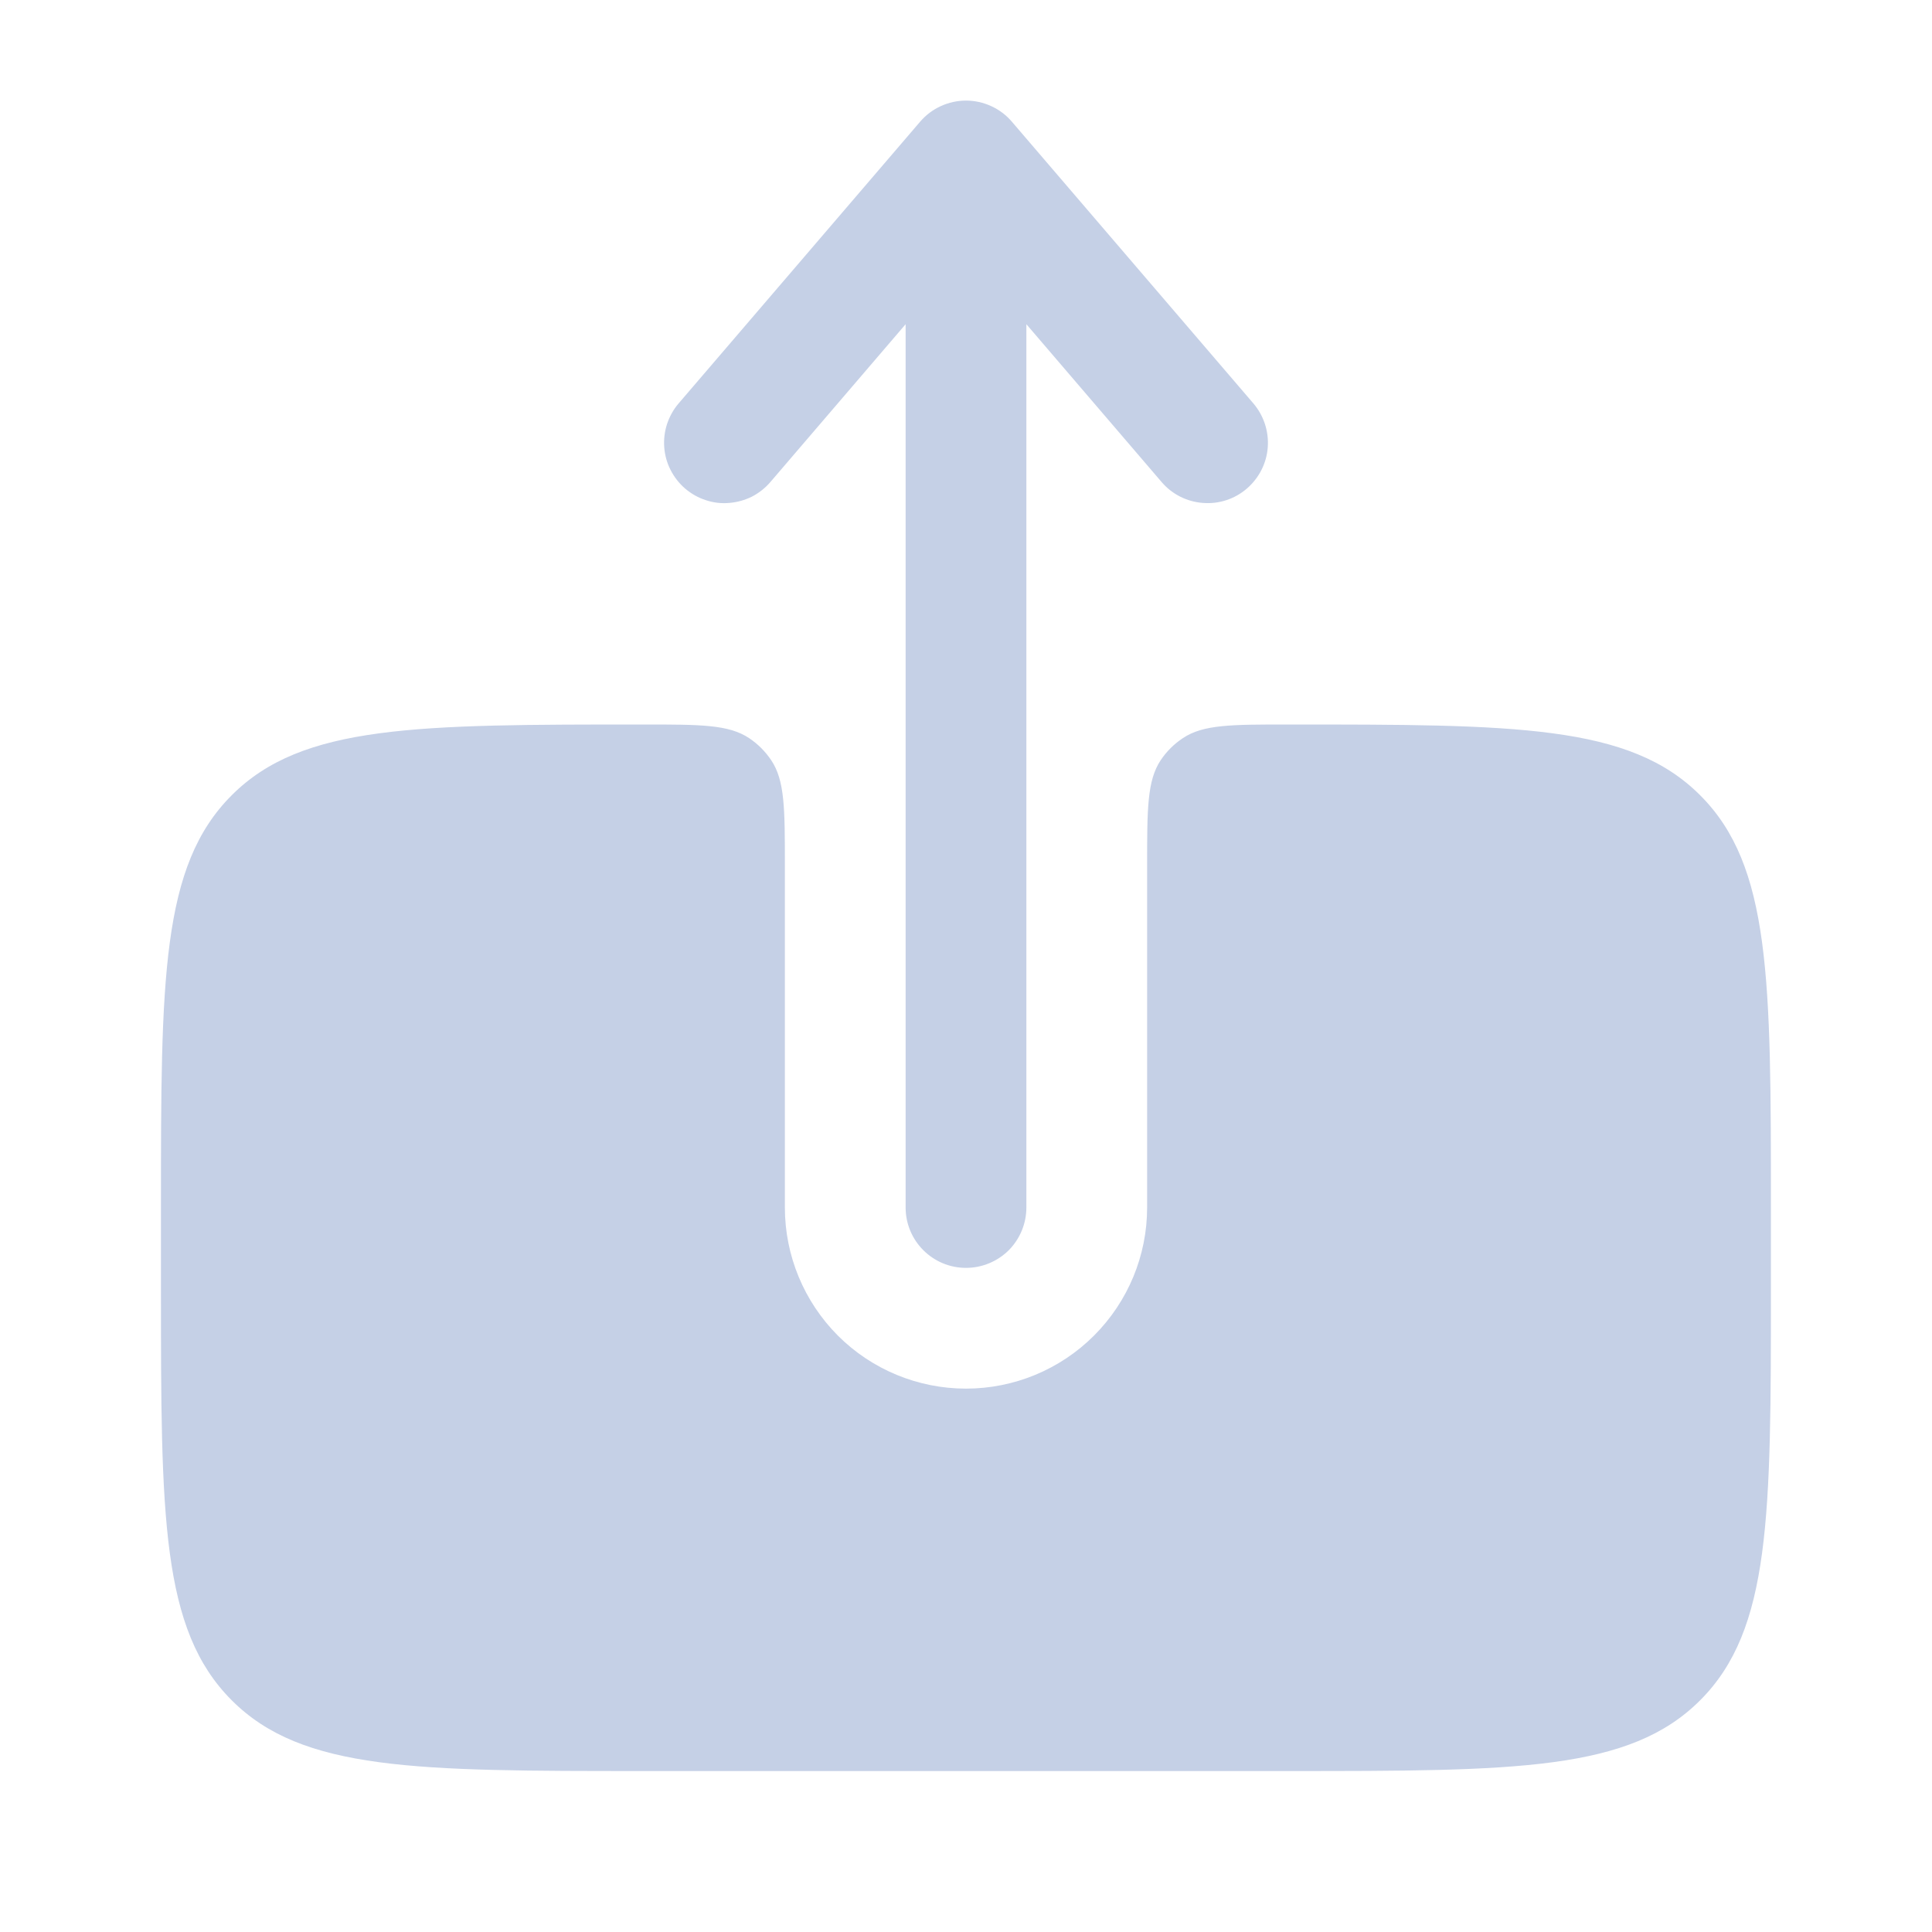<svg width="16" height="16" viewBox="0 0 16 16" fill="none" xmlns="http://www.w3.org/2000/svg">
<path fill-rule="evenodd" clip-rule="evenodd" d="M8 10.5C8.133 10.5 8.26 10.447 8.354 10.354C8.447 10.26 8.5 10.133 8.5 10V2.685L9.62 3.992C9.706 4.093 9.829 4.155 9.961 4.165C10.094 4.176 10.225 4.133 10.325 4.047C10.426 3.96 10.489 3.838 10.499 3.705C10.509 3.573 10.466 3.442 10.38 3.341L8.38 1.008C8.333 0.953 8.275 0.909 8.209 0.879C8.144 0.849 8.072 0.833 8 0.833C7.928 0.833 7.856 0.849 7.791 0.879C7.725 0.909 7.667 0.953 7.62 1.008L5.62 3.341C5.577 3.391 5.545 3.449 5.524 3.512C5.504 3.574 5.496 3.64 5.501 3.705C5.506 3.771 5.524 3.835 5.554 3.893C5.584 3.952 5.625 4.004 5.675 4.047C5.725 4.089 5.782 4.122 5.845 4.142C5.907 4.163 5.973 4.171 6.039 4.165C6.104 4.16 6.168 4.142 6.227 4.113C6.285 4.083 6.337 4.042 6.38 3.992L7.5 2.685V10C7.5 10.276 7.724 10.5 8 10.5Z" fill="#C5D0E6"/>
<path d="M10.666 6C10.198 6 9.964 6 9.796 6.113C9.723 6.161 9.661 6.223 9.612 6.296C9.5 6.465 9.5 6.699 9.5 7.167V10C9.5 10.398 9.342 10.779 9.06 11.061C8.779 11.342 8.398 11.5 8 11.5C7.602 11.5 7.22 11.342 6.939 11.061C6.658 10.779 6.5 10.398 6.5 10V7.167C6.5 6.699 6.5 6.465 6.387 6.296C6.338 6.223 6.276 6.161 6.204 6.113C6.035 6 5.801 6 5.333 6C3.448 6 2.504 6 1.919 6.586C1.333 7.171 1.333 8.113 1.333 9.999V10.666C1.333 12.553 1.333 13.495 1.919 14.081C2.504 14.667 3.448 14.667 5.333 14.667H10.666C12.552 14.667 13.495 14.667 14.08 14.081C14.666 13.495 14.666 12.552 14.666 10.667V10C14.666 8.114 14.666 7.171 14.08 6.586C13.495 6 12.552 6 10.666 6Z" fill="#C5D0E6"/>
</svg>
